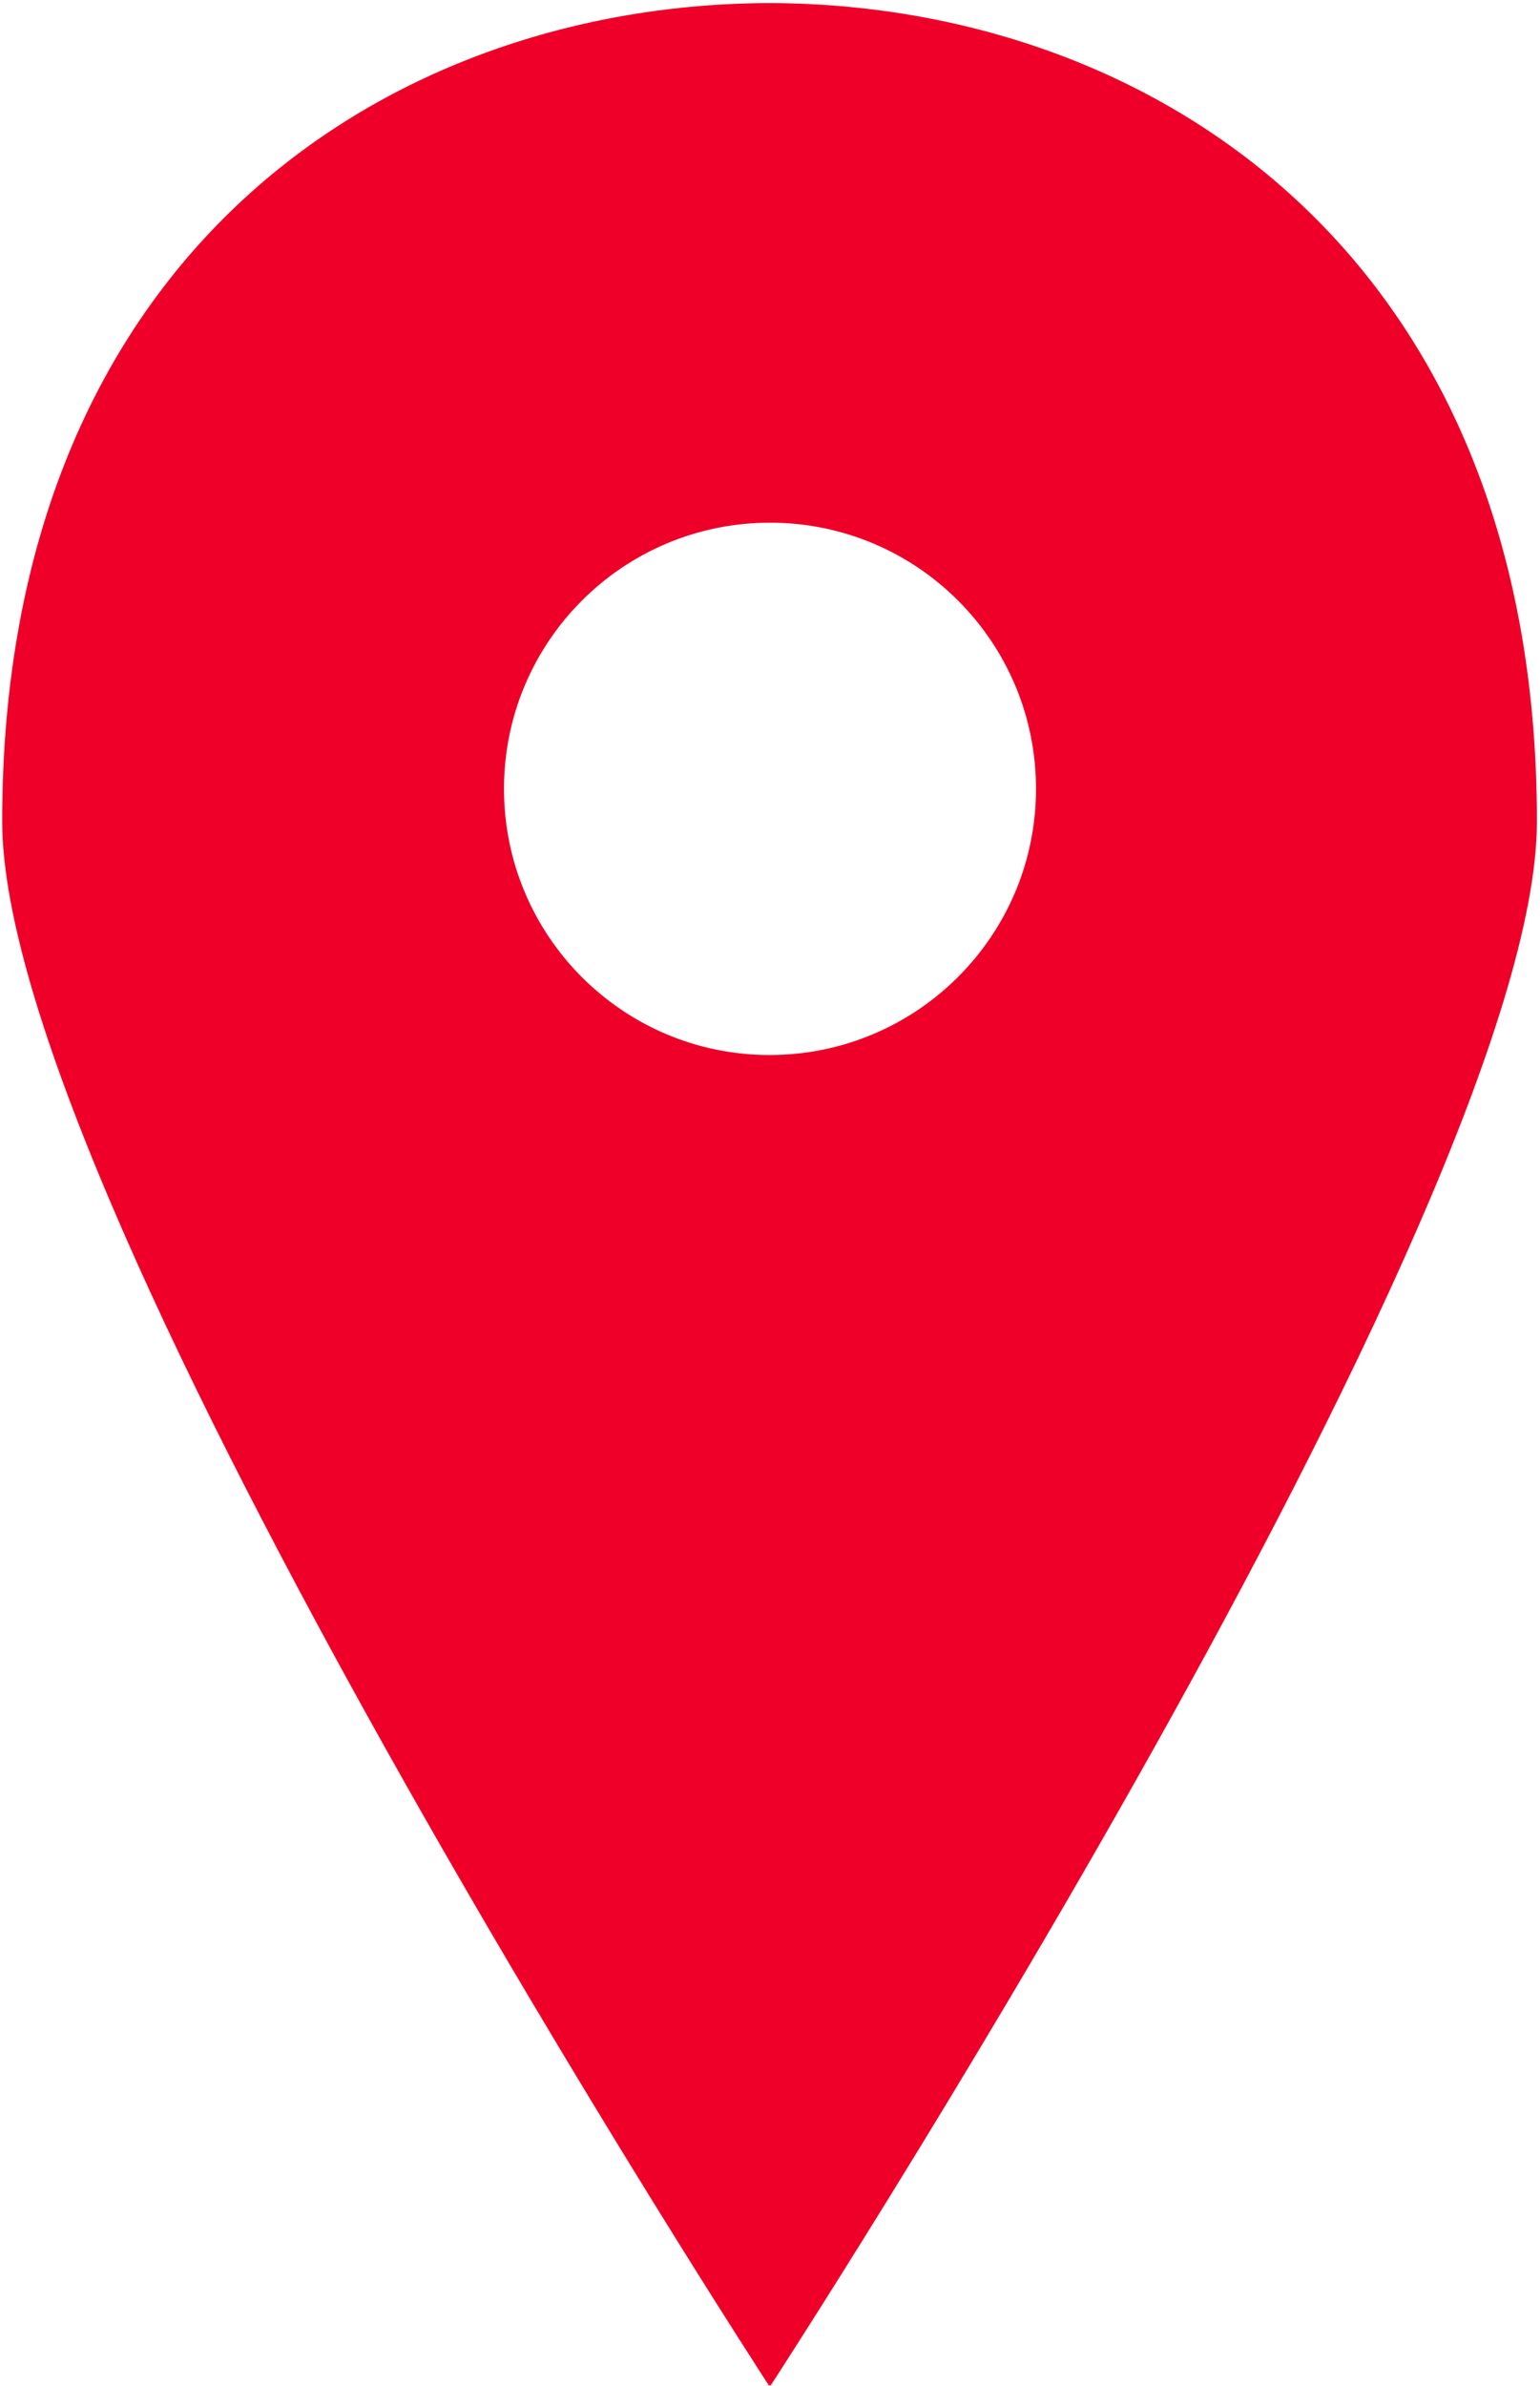 <svg width="352" height="545" viewBox="0 0 352 545" fill="none" xmlns="http://www.w3.org/2000/svg">
<path d="M175.9 544.7C175.9 544.8 176.1 545 176.1 545C176.1 545 351.3 276 351.3 187.6C351.3 57.5 262.5 0.9 175.9 0.7C89.3 0.9 0.5 57.5 0.5 187.6C0.5 276 175.8 545 175.8 545L175.9 544.7ZM115.2 180.2C115.2 146.6 142.4 119.4 176 119.4C209.6 119.4 236.8 146.6 236.8 180.2C236.8 213.8 209.5 241 175.9 241C142.4 241 115.2 213.8 115.2 180.2Z" fill="#EF0028"/>
</svg>

